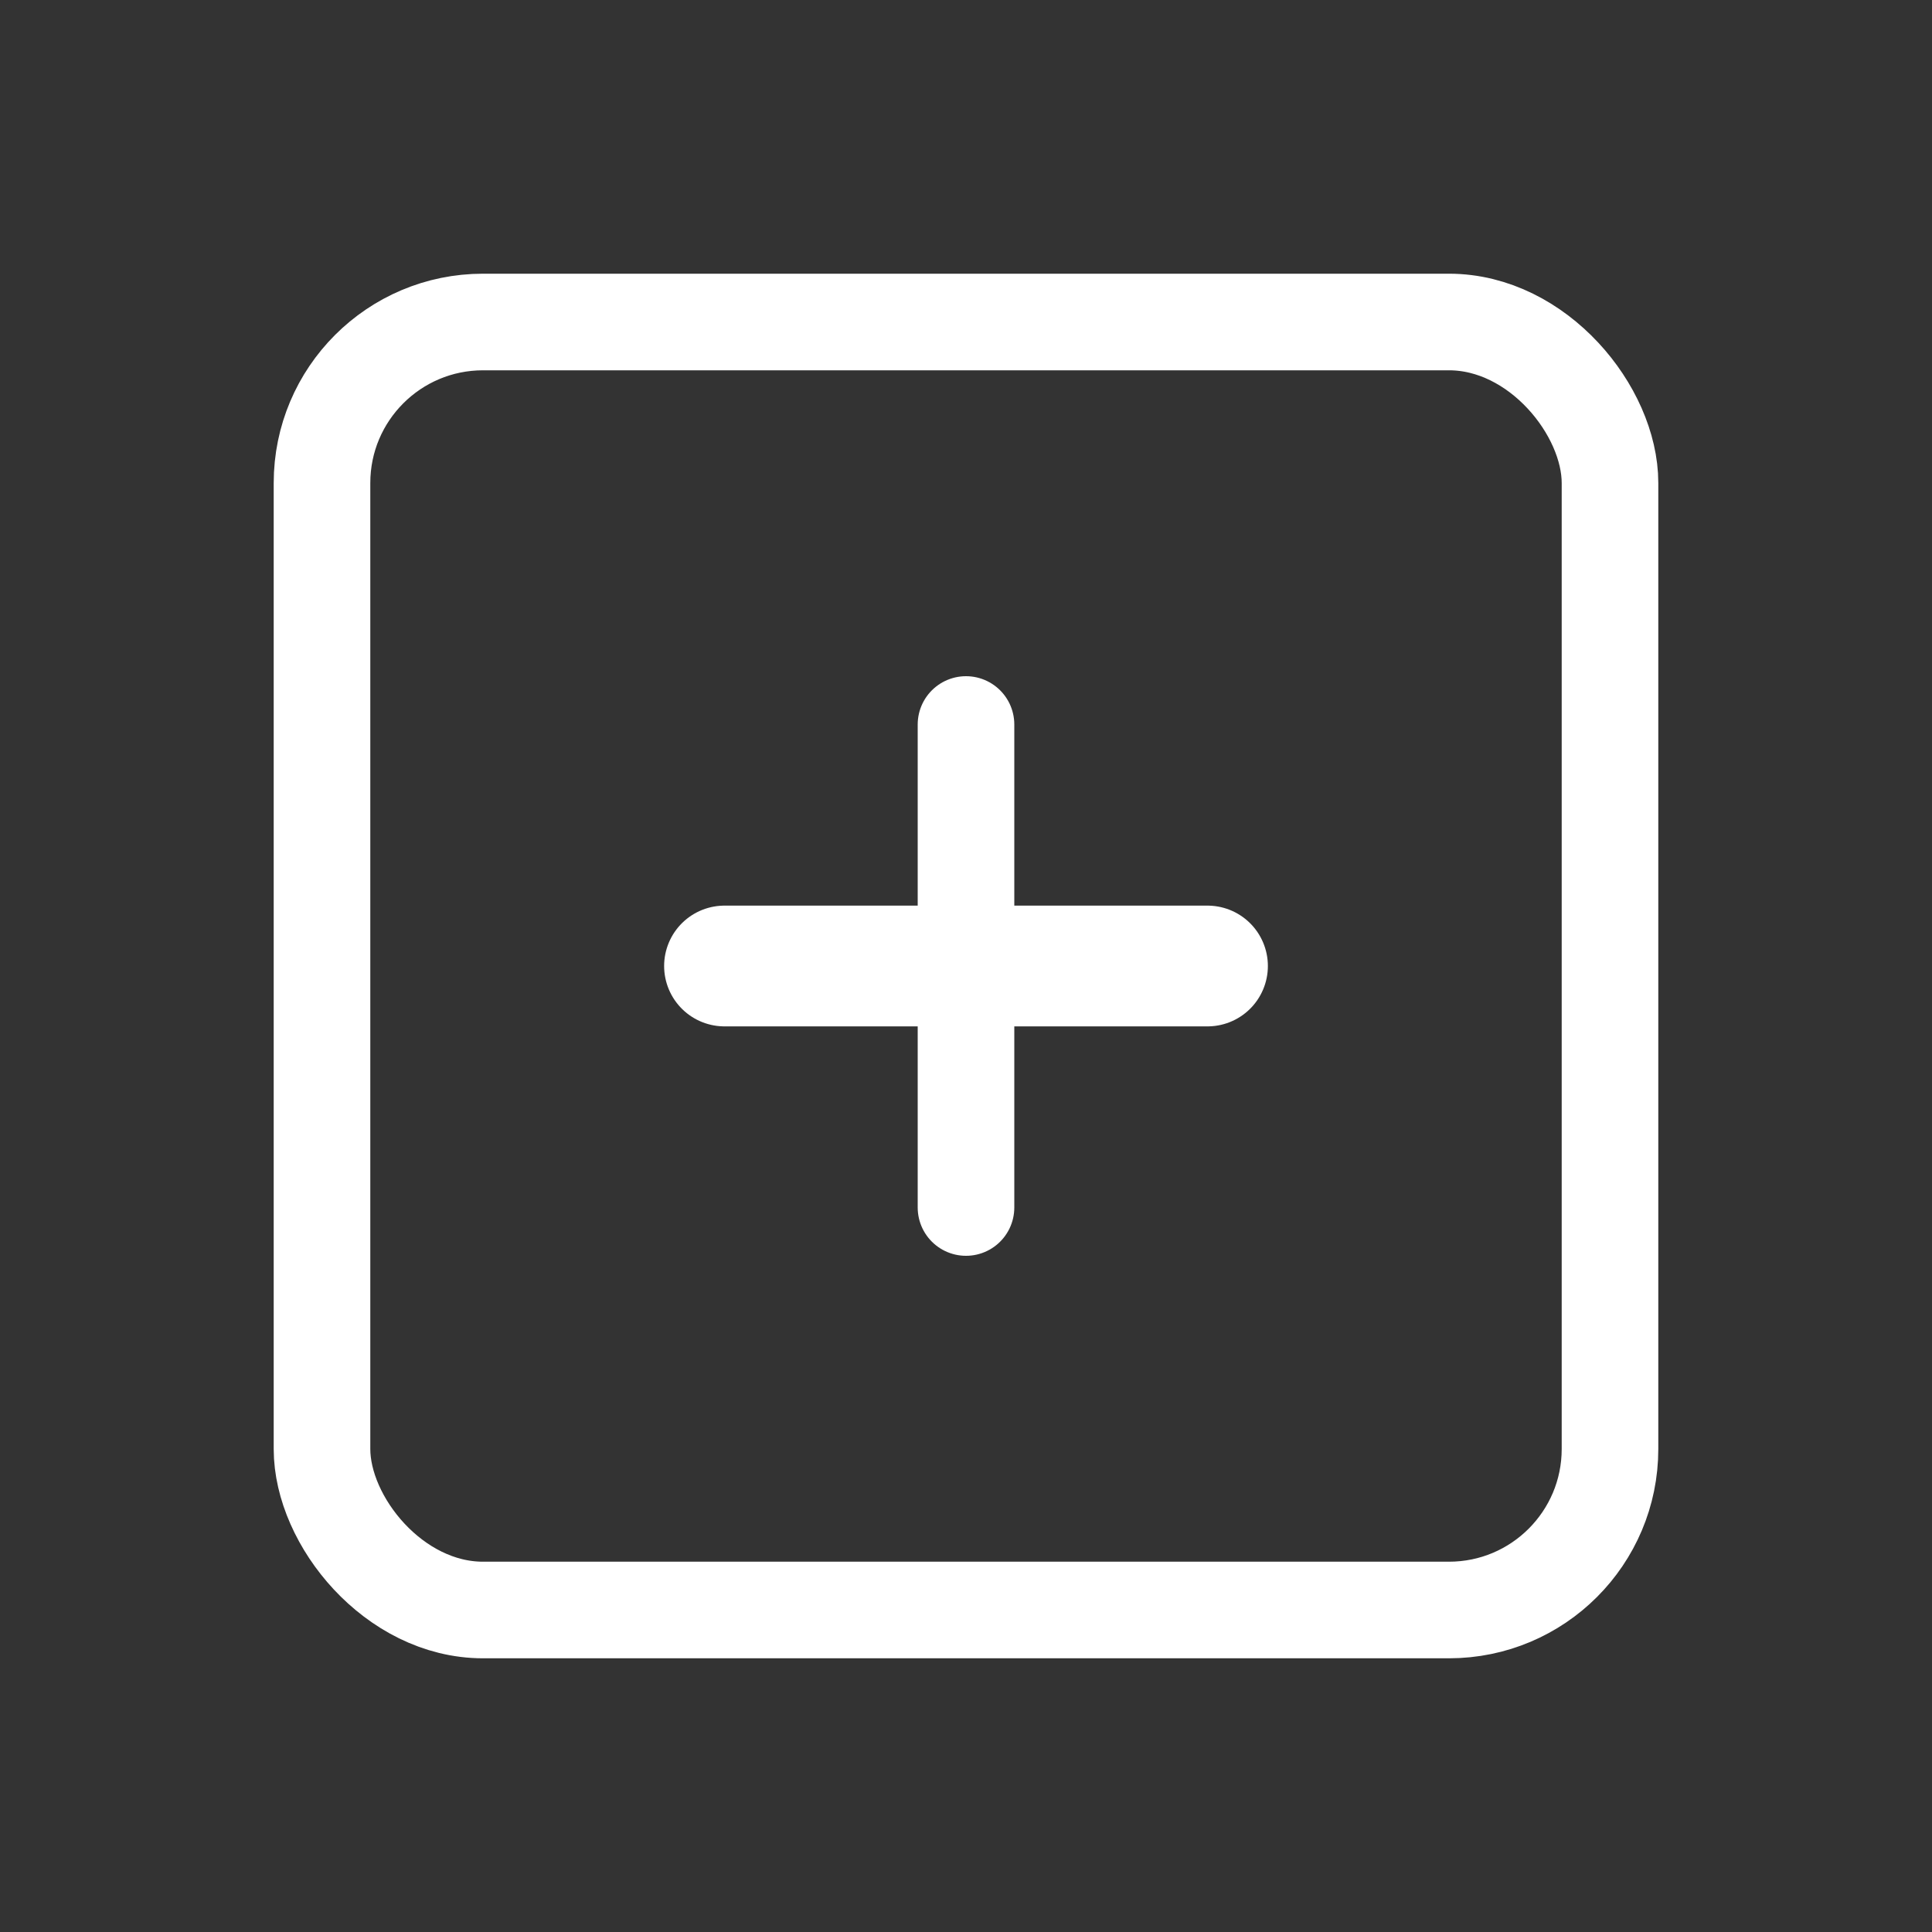<svg width="24" height="24" viewBox="0 0 24 24" fill="none" xmlns="http://www.w3.org/2000/svg">
    <rect x="0" y="0" width="24" height="24" fill="#333333" stroke="none"/>
    <rect x="4" y="4" width="16" height="16" rx="2" stroke="white" stroke-width="1.2" stroke-linecap="round"
          stroke-linejoin="round"/>
    <path d="M9 12H15" stroke="white" stroke-width="1.5" stroke-linecap="round" stroke-linejoin="round"/>
    <path d="M12 9V15" stroke="white" stroke-width="1.2" stroke-linecap="round" stroke-linejoin="round"/>
</svg>
